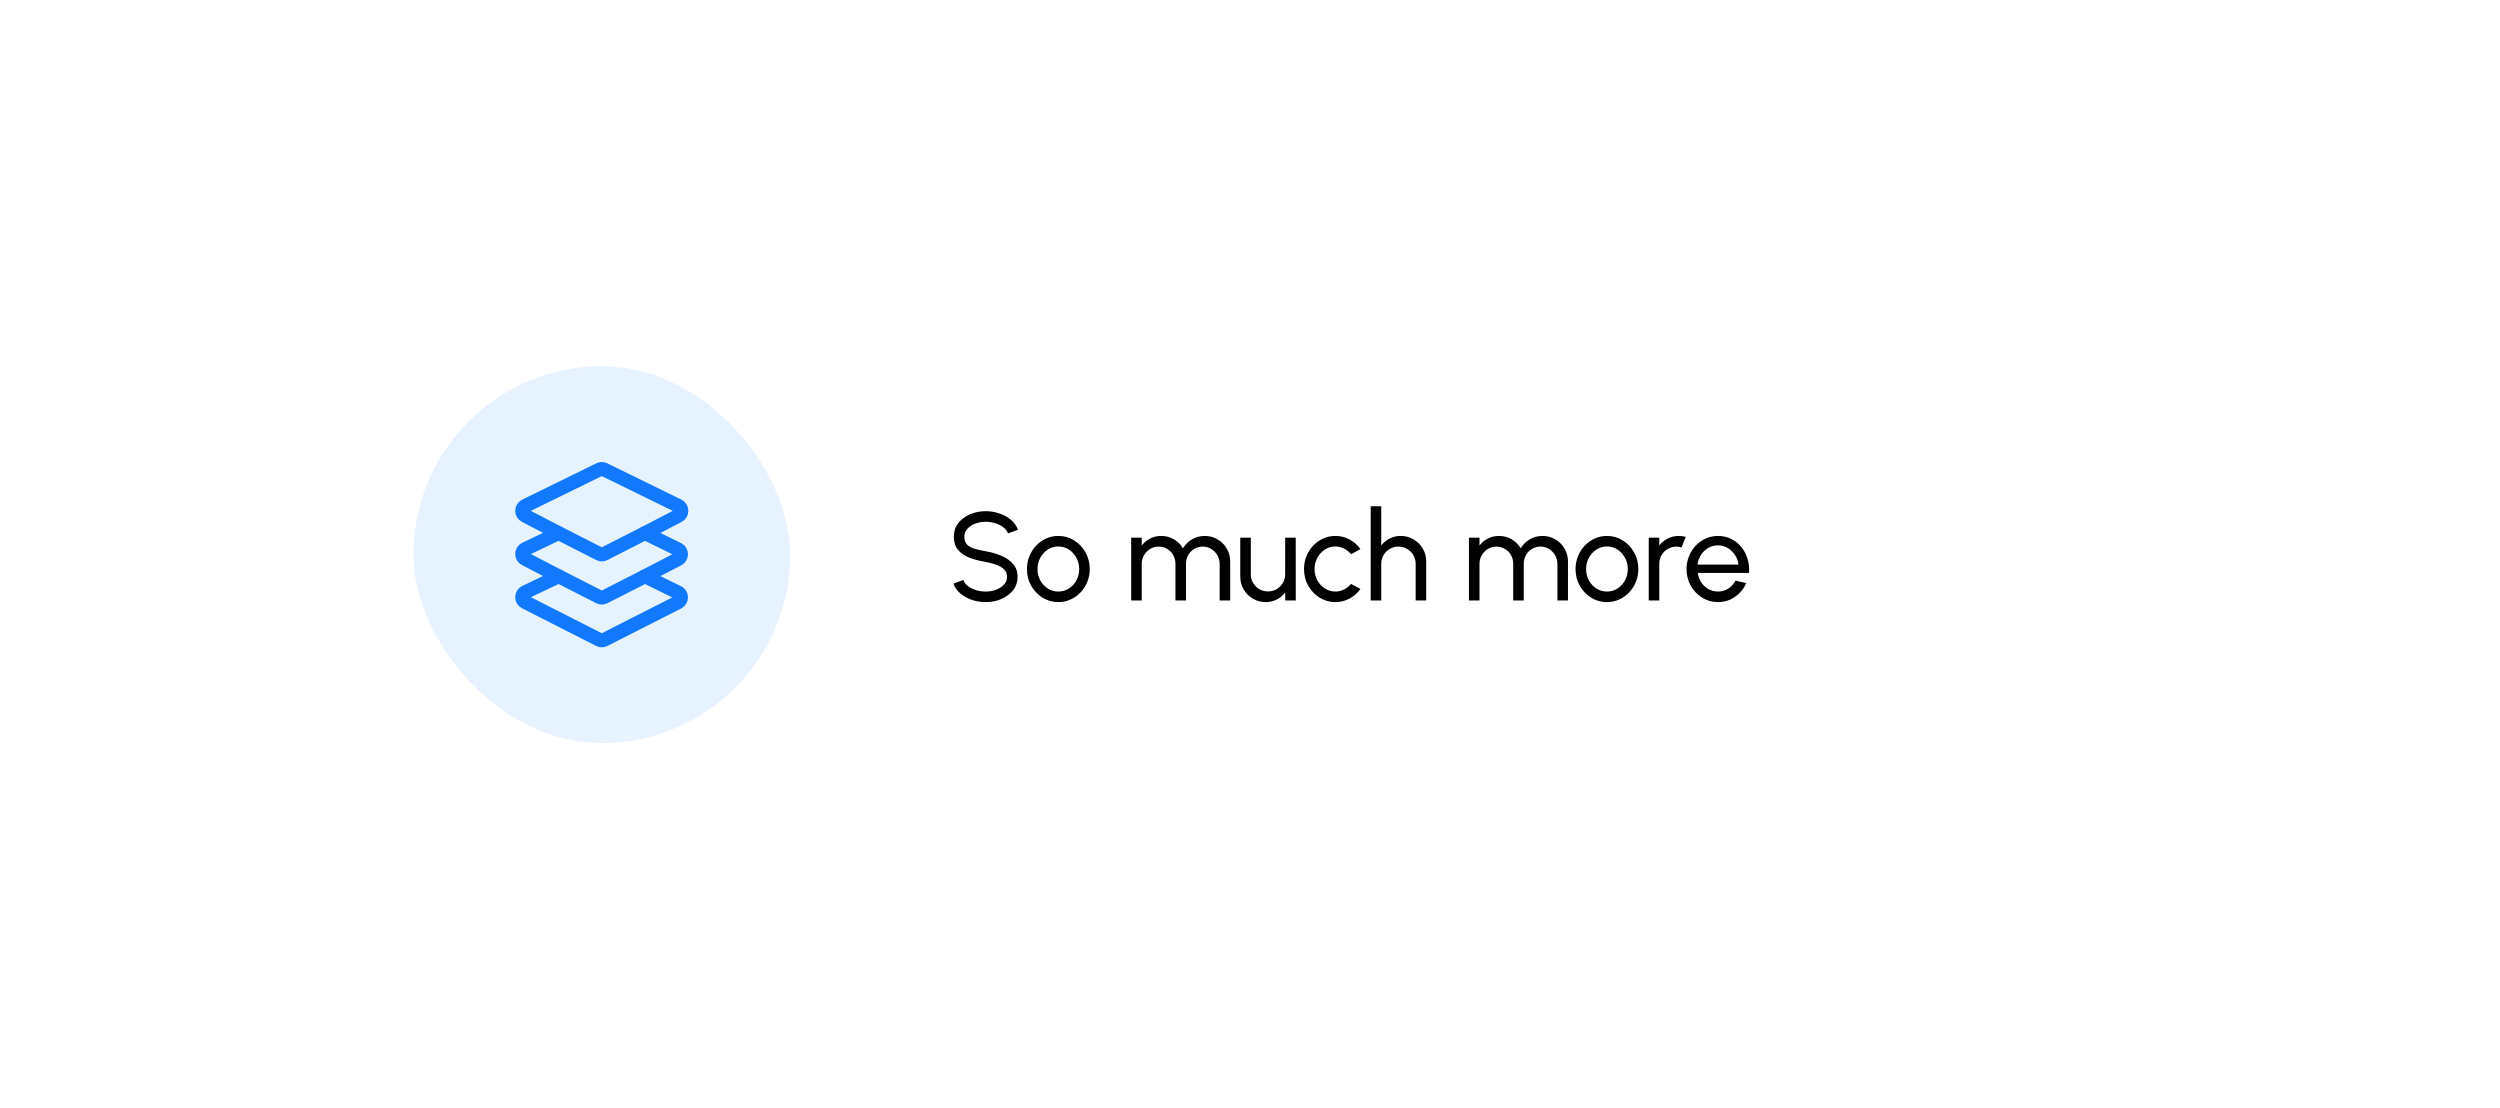 <svg width="273" height="121" viewBox="0 0 273 121" fill="none" xmlns="http://www.w3.org/2000/svg">
<g filter="url(#filter0_d_72_455)">
<g clip-path="url(#clip0_72_455)">
<rect x="34.857" y="34.857" width="203.143" height="51.429" rx="10.286" fill="white"/>
<rect x="45.143" y="40" width="41.143" height="41.143" rx="20.571" fill="#1279FF" fill-opacity="0.1"/>
<path d="M74.083 56.317L70.43 58.215L65.986 60.478C65.903 60.524 65.81 60.549 65.715 60.549C65.62 60.549 65.526 60.524 65.444 60.478L61 58.215L57.346 56.317C57.247 56.267 57.164 56.19 57.106 56.096C57.047 56.001 57.017 55.892 57.017 55.781C57.017 55.67 57.047 55.561 57.106 55.466C57.164 55.371 57.247 55.295 57.346 55.245L65.456 51.273C65.536 51.233 65.625 51.211 65.715 51.211C65.805 51.211 65.893 51.233 65.974 51.273L74.083 55.245C74.182 55.295 74.266 55.371 74.324 55.466C74.382 55.561 74.413 55.67 74.413 55.781C74.413 55.892 74.382 56.001 74.324 56.096C74.266 56.19 74.182 56.267 74.083 56.317Z" stroke="#1279FF" stroke-width="1.518" stroke-linecap="round" stroke-linejoin="round"/>
<path d="M60.999 58.216L57.346 59.959C57.247 60.009 57.164 60.086 57.106 60.181C57.047 60.275 57.017 60.384 57.017 60.495C57.017 60.606 57.047 60.715 57.106 60.81C57.164 60.905 57.247 60.981 57.346 61.032L60.999 62.93L65.444 65.193C65.526 65.239 65.62 65.263 65.715 65.263C65.81 65.263 65.903 65.239 65.986 65.193L70.429 62.93L74.083 61.033C74.171 60.979 74.244 60.904 74.294 60.814C74.345 60.724 74.371 60.623 74.371 60.52C74.371 60.417 74.345 60.315 74.294 60.225C74.244 60.136 74.171 60.06 74.083 60.007L70.43 58.216" stroke="#1279FF" stroke-width="1.518" stroke-linecap="round" stroke-linejoin="round"/>
<path d="M60.999 62.929L57.346 64.674C57.247 64.725 57.164 64.801 57.106 64.896C57.047 64.991 57.017 65.1 57.017 65.211C57.017 65.322 57.047 65.431 57.106 65.526C57.164 65.62 57.247 65.697 57.346 65.747L65.444 69.861C65.526 69.907 65.62 69.931 65.715 69.931C65.81 69.931 65.903 69.907 65.986 69.861L74.083 65.747C74.171 65.693 74.244 65.618 74.294 65.528C74.345 65.438 74.371 65.337 74.371 65.234C74.371 65.131 74.345 65.03 74.294 64.94C74.244 64.85 74.171 64.775 74.083 64.721L70.43 62.93" stroke="#1279FF" stroke-width="1.518" stroke-linecap="round" stroke-linejoin="round"/>
<path d="M107.632 65.75C107.116 65.75 106.617 65.67 106.137 65.51C105.657 65.346 105.237 65.112 104.876 64.811C104.519 64.509 104.265 64.15 104.114 63.734L105.191 63.33C105.282 63.586 105.452 63.809 105.698 64.001C105.95 64.189 106.245 64.335 106.583 64.44C106.921 64.546 107.271 64.598 107.632 64.598C108.044 64.598 108.425 64.532 108.777 64.399C109.134 64.262 109.422 64.072 109.641 63.83C109.861 63.588 109.97 63.304 109.97 62.98C109.97 62.646 109.856 62.374 109.628 62.164C109.399 61.949 109.106 61.78 108.75 61.656C108.393 61.528 108.021 61.43 107.632 61.361C106.969 61.252 106.375 61.096 105.849 60.895C105.328 60.69 104.914 60.404 104.608 60.038C104.306 59.672 104.156 59.19 104.156 58.591C104.156 58.033 104.316 57.547 104.636 57.131C104.96 56.715 105.388 56.392 105.918 56.164C106.448 55.935 107.02 55.821 107.632 55.821C108.14 55.821 108.631 55.901 109.106 56.061C109.586 56.216 110.009 56.445 110.375 56.747C110.741 57.048 111.004 57.416 111.164 57.851L110.073 58.248C109.982 57.988 109.81 57.764 109.559 57.576C109.312 57.384 109.02 57.238 108.681 57.138C108.348 57.032 107.998 56.98 107.632 56.98C107.225 56.975 106.846 57.041 106.494 57.179C106.142 57.316 105.856 57.505 105.637 57.748C105.417 57.99 105.308 58.271 105.308 58.591C105.308 58.975 105.408 59.27 105.609 59.476C105.815 59.677 106.094 59.828 106.446 59.928C106.798 60.029 107.193 60.118 107.632 60.196C108.254 60.301 108.83 60.468 109.36 60.696C109.89 60.92 110.316 61.22 110.636 61.595C110.96 61.969 111.122 62.431 111.122 62.98C111.122 63.538 110.96 64.024 110.636 64.44C110.316 64.856 109.89 65.179 109.36 65.407C108.83 65.636 108.254 65.75 107.632 65.75ZM115.572 65.75C114.941 65.75 114.365 65.588 113.844 65.263C113.328 64.939 112.914 64.504 112.603 63.96C112.297 63.412 112.144 62.806 112.144 62.143C112.144 61.64 112.233 61.172 112.411 60.737C112.589 60.299 112.834 59.915 113.145 59.586C113.46 59.252 113.826 58.991 114.242 58.804C114.658 58.616 115.101 58.523 115.572 58.523C116.203 58.523 116.777 58.685 117.293 59.01C117.815 59.334 118.228 59.771 118.535 60.319C118.845 60.868 119.001 61.476 119.001 62.143C119.001 62.642 118.912 63.108 118.733 63.542C118.555 63.976 118.308 64.36 117.993 64.694C117.682 65.023 117.319 65.281 116.903 65.469C116.491 65.656 116.048 65.75 115.572 65.75ZM115.572 64.598C116.002 64.598 116.388 64.486 116.731 64.262C117.079 64.034 117.351 63.734 117.547 63.364C117.748 62.989 117.849 62.582 117.849 62.143C117.849 61.695 117.746 61.284 117.54 60.909C117.339 60.534 117.067 60.235 116.724 60.011C116.381 59.787 115.997 59.675 115.572 59.675C115.143 59.675 114.756 59.789 114.413 60.017C114.071 60.242 113.799 60.541 113.597 60.916C113.396 61.291 113.296 61.7 113.296 62.143C113.296 62.6 113.399 63.016 113.604 63.391C113.81 63.761 114.087 64.056 114.434 64.276C114.781 64.491 115.161 64.598 115.572 64.598ZM123.524 65.572V58.715H124.676V59.572C124.918 59.252 125.222 58.998 125.588 58.811C125.958 58.619 126.36 58.523 126.795 58.523C127.302 58.523 127.766 58.646 128.187 58.893C128.607 59.14 128.939 59.467 129.181 59.873C129.423 59.467 129.752 59.14 130.168 58.893C130.589 58.646 131.051 58.523 131.554 58.523C132.07 58.523 132.539 58.648 132.959 58.9C133.38 59.147 133.714 59.48 133.96 59.901C134.212 60.322 134.338 60.79 134.338 61.307V65.572H133.186V61.581C133.186 61.243 133.103 60.929 132.939 60.642C132.774 60.353 132.552 60.123 132.274 59.949C131.995 59.775 131.686 59.688 131.348 59.688C131.01 59.688 130.701 59.771 130.422 59.935C130.143 60.095 129.922 60.319 129.757 60.607C129.592 60.891 129.51 61.215 129.51 61.581V65.572H128.358V61.581C128.358 61.215 128.276 60.891 128.111 60.607C127.947 60.319 127.723 60.095 127.439 59.935C127.16 59.771 126.852 59.688 126.514 59.688C126.18 59.688 125.871 59.775 125.588 59.949C125.309 60.123 125.087 60.353 124.923 60.642C124.758 60.929 124.676 61.243 124.676 61.581V65.572H123.524ZM135.437 62.966V58.715H136.589V62.712C136.589 63.06 136.674 63.375 136.843 63.659C137.012 63.942 137.238 64.168 137.522 64.338C137.81 64.502 138.125 64.584 138.468 64.584C138.815 64.584 139.129 64.502 139.407 64.338C139.691 64.168 139.917 63.942 140.086 63.659C140.255 63.375 140.34 63.06 140.34 62.712V58.715H141.492L141.499 65.572H140.347L140.34 64.701C140.098 65.021 139.791 65.277 139.421 65.469C139.051 65.656 138.651 65.75 138.221 65.75C137.709 65.75 137.241 65.627 136.815 65.38C136.395 65.128 136.059 64.792 135.807 64.372C135.561 63.951 135.437 63.483 135.437 62.966ZM147.534 63.761L148.563 64.317C148.252 64.751 147.856 65.099 147.376 65.359C146.901 65.62 146.384 65.75 145.827 65.75C145.196 65.75 144.62 65.588 144.099 65.263C143.582 64.939 143.168 64.504 142.858 63.96C142.551 63.412 142.398 62.806 142.398 62.143C142.398 61.64 142.487 61.172 142.666 60.737C142.844 60.299 143.088 59.915 143.399 59.586C143.715 59.252 144.08 58.991 144.496 58.804C144.912 58.616 145.356 58.523 145.827 58.523C146.384 58.523 146.901 58.653 147.376 58.913C147.856 59.174 148.252 59.524 148.563 59.963L147.534 60.518C147.315 60.248 147.054 60.04 146.752 59.894C146.451 59.748 146.142 59.675 145.827 59.675C145.402 59.675 145.015 59.789 144.668 60.017C144.325 60.242 144.053 60.541 143.852 60.916C143.651 61.291 143.55 61.7 143.55 62.143C143.55 62.587 143.651 62.996 143.852 63.371C144.058 63.741 144.332 64.038 144.675 64.262C145.022 64.486 145.406 64.598 145.827 64.598C146.165 64.598 146.483 64.52 146.78 64.365C147.077 64.21 147.328 64.008 147.534 63.761ZM155.742 61.307V65.572H154.59V61.56C154.59 61.213 154.505 60.898 154.336 60.614C154.167 60.331 153.941 60.107 153.657 59.942C153.374 59.773 153.058 59.688 152.711 59.688C152.368 59.688 152.053 59.773 151.765 59.942C151.481 60.107 151.255 60.331 151.086 60.614C150.917 60.898 150.832 61.213 150.832 61.56V65.572H149.68V55.286H150.832V59.572C151.074 59.252 151.381 58.998 151.751 58.811C152.121 58.619 152.524 58.523 152.958 58.523C153.47 58.523 153.936 58.648 154.357 58.9C154.782 59.147 155.118 59.48 155.365 59.901C155.616 60.322 155.742 60.79 155.742 61.307ZM160.408 65.572V58.715H161.56V59.572C161.802 59.252 162.106 58.998 162.472 58.811C162.842 58.619 163.244 58.523 163.679 58.523C164.186 58.523 164.65 58.646 165.071 58.893C165.491 59.14 165.823 59.467 166.065 59.873C166.307 59.467 166.636 59.14 167.052 58.893C167.473 58.646 167.935 58.523 168.438 58.523C168.954 58.523 169.423 58.648 169.843 58.9C170.264 59.147 170.598 59.48 170.844 59.901C171.096 60.322 171.222 60.79 171.222 61.307V65.572H170.07V61.581C170.07 61.243 169.987 60.929 169.823 60.642C169.658 60.353 169.436 60.123 169.158 59.949C168.879 59.775 168.57 59.688 168.232 59.688C167.894 59.688 167.585 59.771 167.306 59.935C167.027 60.095 166.806 60.319 166.641 60.607C166.476 60.891 166.394 61.215 166.394 61.581V65.572H165.242V61.581C165.242 61.215 165.16 60.891 164.995 60.607C164.831 60.319 164.607 60.095 164.323 59.935C164.044 59.771 163.736 59.688 163.398 59.688C163.064 59.688 162.755 59.775 162.472 59.949C162.193 60.123 161.971 60.353 161.807 60.642C161.642 60.929 161.56 61.243 161.56 61.581V65.572H160.408ZM175.479 65.75C174.848 65.75 174.272 65.588 173.751 65.263C173.234 64.939 172.82 64.504 172.509 63.96C172.203 63.412 172.05 62.806 172.05 62.143C172.05 61.64 172.139 61.172 172.317 60.737C172.496 60.299 172.74 59.915 173.051 59.586C173.367 59.252 173.732 58.991 174.148 58.804C174.564 58.616 175.008 58.523 175.479 58.523C176.109 58.523 176.683 58.685 177.2 59.01C177.721 59.334 178.135 59.771 178.441 60.319C178.752 60.868 178.907 61.476 178.907 62.143C178.907 62.642 178.818 63.108 178.64 63.542C178.461 63.976 178.215 64.36 177.899 64.694C177.588 65.023 177.225 65.281 176.809 65.469C176.397 65.656 175.954 65.75 175.479 65.75ZM175.479 64.598C175.908 64.598 176.295 64.486 176.637 64.262C176.985 64.034 177.257 63.734 177.453 63.364C177.655 62.989 177.755 62.582 177.755 62.143C177.755 61.695 177.652 61.284 177.447 60.909C177.245 60.534 176.973 60.235 176.631 60.011C176.288 59.787 175.904 59.675 175.479 59.675C175.049 59.675 174.663 59.789 174.32 60.017C173.977 60.242 173.705 60.541 173.504 60.916C173.303 61.291 173.202 61.7 173.202 62.143C173.202 62.6 173.305 63.016 173.511 63.391C173.716 63.761 173.993 64.056 174.34 64.276C174.688 64.491 175.067 64.598 175.479 64.598ZM180.042 65.572V58.715H181.194V59.572C181.436 59.252 181.742 58.998 182.113 58.811C182.483 58.619 182.885 58.523 183.319 58.523C183.585 58.523 183.841 58.557 184.087 58.626L183.621 59.778C183.434 59.718 183.251 59.688 183.073 59.688C182.73 59.688 182.414 59.773 182.126 59.942C181.843 60.107 181.617 60.331 181.447 60.614C181.278 60.898 181.194 61.213 181.194 61.56V65.572H180.042ZM187.599 65.75C186.968 65.75 186.392 65.588 185.871 65.263C185.355 64.939 184.941 64.504 184.63 63.96C184.324 63.412 184.17 62.806 184.17 62.143C184.17 61.64 184.26 61.172 184.438 60.737C184.616 60.299 184.861 59.915 185.172 59.586C185.487 59.252 185.853 58.991 186.269 58.804C186.685 58.616 187.128 58.523 187.599 58.523C188.116 58.523 188.589 58.628 189.019 58.838C189.453 59.044 189.823 59.332 190.129 59.702C190.44 60.072 190.671 60.502 190.822 60.991C190.977 61.48 191.035 62.004 190.993 62.562H185.398C185.453 62.95 185.581 63.297 185.782 63.604C185.983 63.906 186.239 64.145 186.55 64.324C186.865 64.502 187.215 64.594 187.599 64.598C188.011 64.598 188.383 64.493 188.717 64.283C189.051 64.068 189.32 63.775 189.526 63.405L190.699 63.679C190.424 64.287 190.011 64.785 189.457 65.174C188.904 65.558 188.285 65.75 187.599 65.75ZM185.364 61.656H189.835C189.798 61.272 189.675 60.923 189.464 60.607C189.254 60.287 188.987 60.031 188.662 59.839C188.337 59.647 187.983 59.551 187.599 59.551C187.215 59.551 186.863 59.645 186.543 59.832C186.223 60.02 185.958 60.273 185.748 60.593C185.542 60.909 185.414 61.263 185.364 61.656Z" fill="black"/>
</g>
</g>
<defs>
<filter id="filter0_d_72_455" x="0.571" y="0.572" width="271.714" height="120" filterUnits="userSpaceOnUse" color-interpolation-filters="sRGB">
<feFlood flood-opacity="0" result="BackgroundImageFix"/>
<feColorMatrix in="SourceAlpha" type="matrix" values="0 0 0 0 0 0 0 0 0 0 0 0 0 0 0 0 0 0 127 0" result="hardAlpha"/>
<feOffset/>
<feGaussianBlur stdDeviation="17.143"/>
<feComposite in2="hardAlpha" operator="out"/>
<feColorMatrix type="matrix" values="0 0 0 0 0.118 0 0 0 0 0.118 0 0 0 0 0.118 0 0 0 0.2 0"/>
<feBlend mode="normal" in2="BackgroundImageFix" result="effect1_dropShadow_72_455"/>
<feBlend mode="normal" in="SourceGraphic" in2="effect1_dropShadow_72_455" result="shape"/>
</filter>
<clipPath id="clip0_72_455">
<rect x="34.857" y="34.857" width="203.143" height="51.429" rx="10.286" fill="white"/>
</clipPath>
</defs>
</svg>
